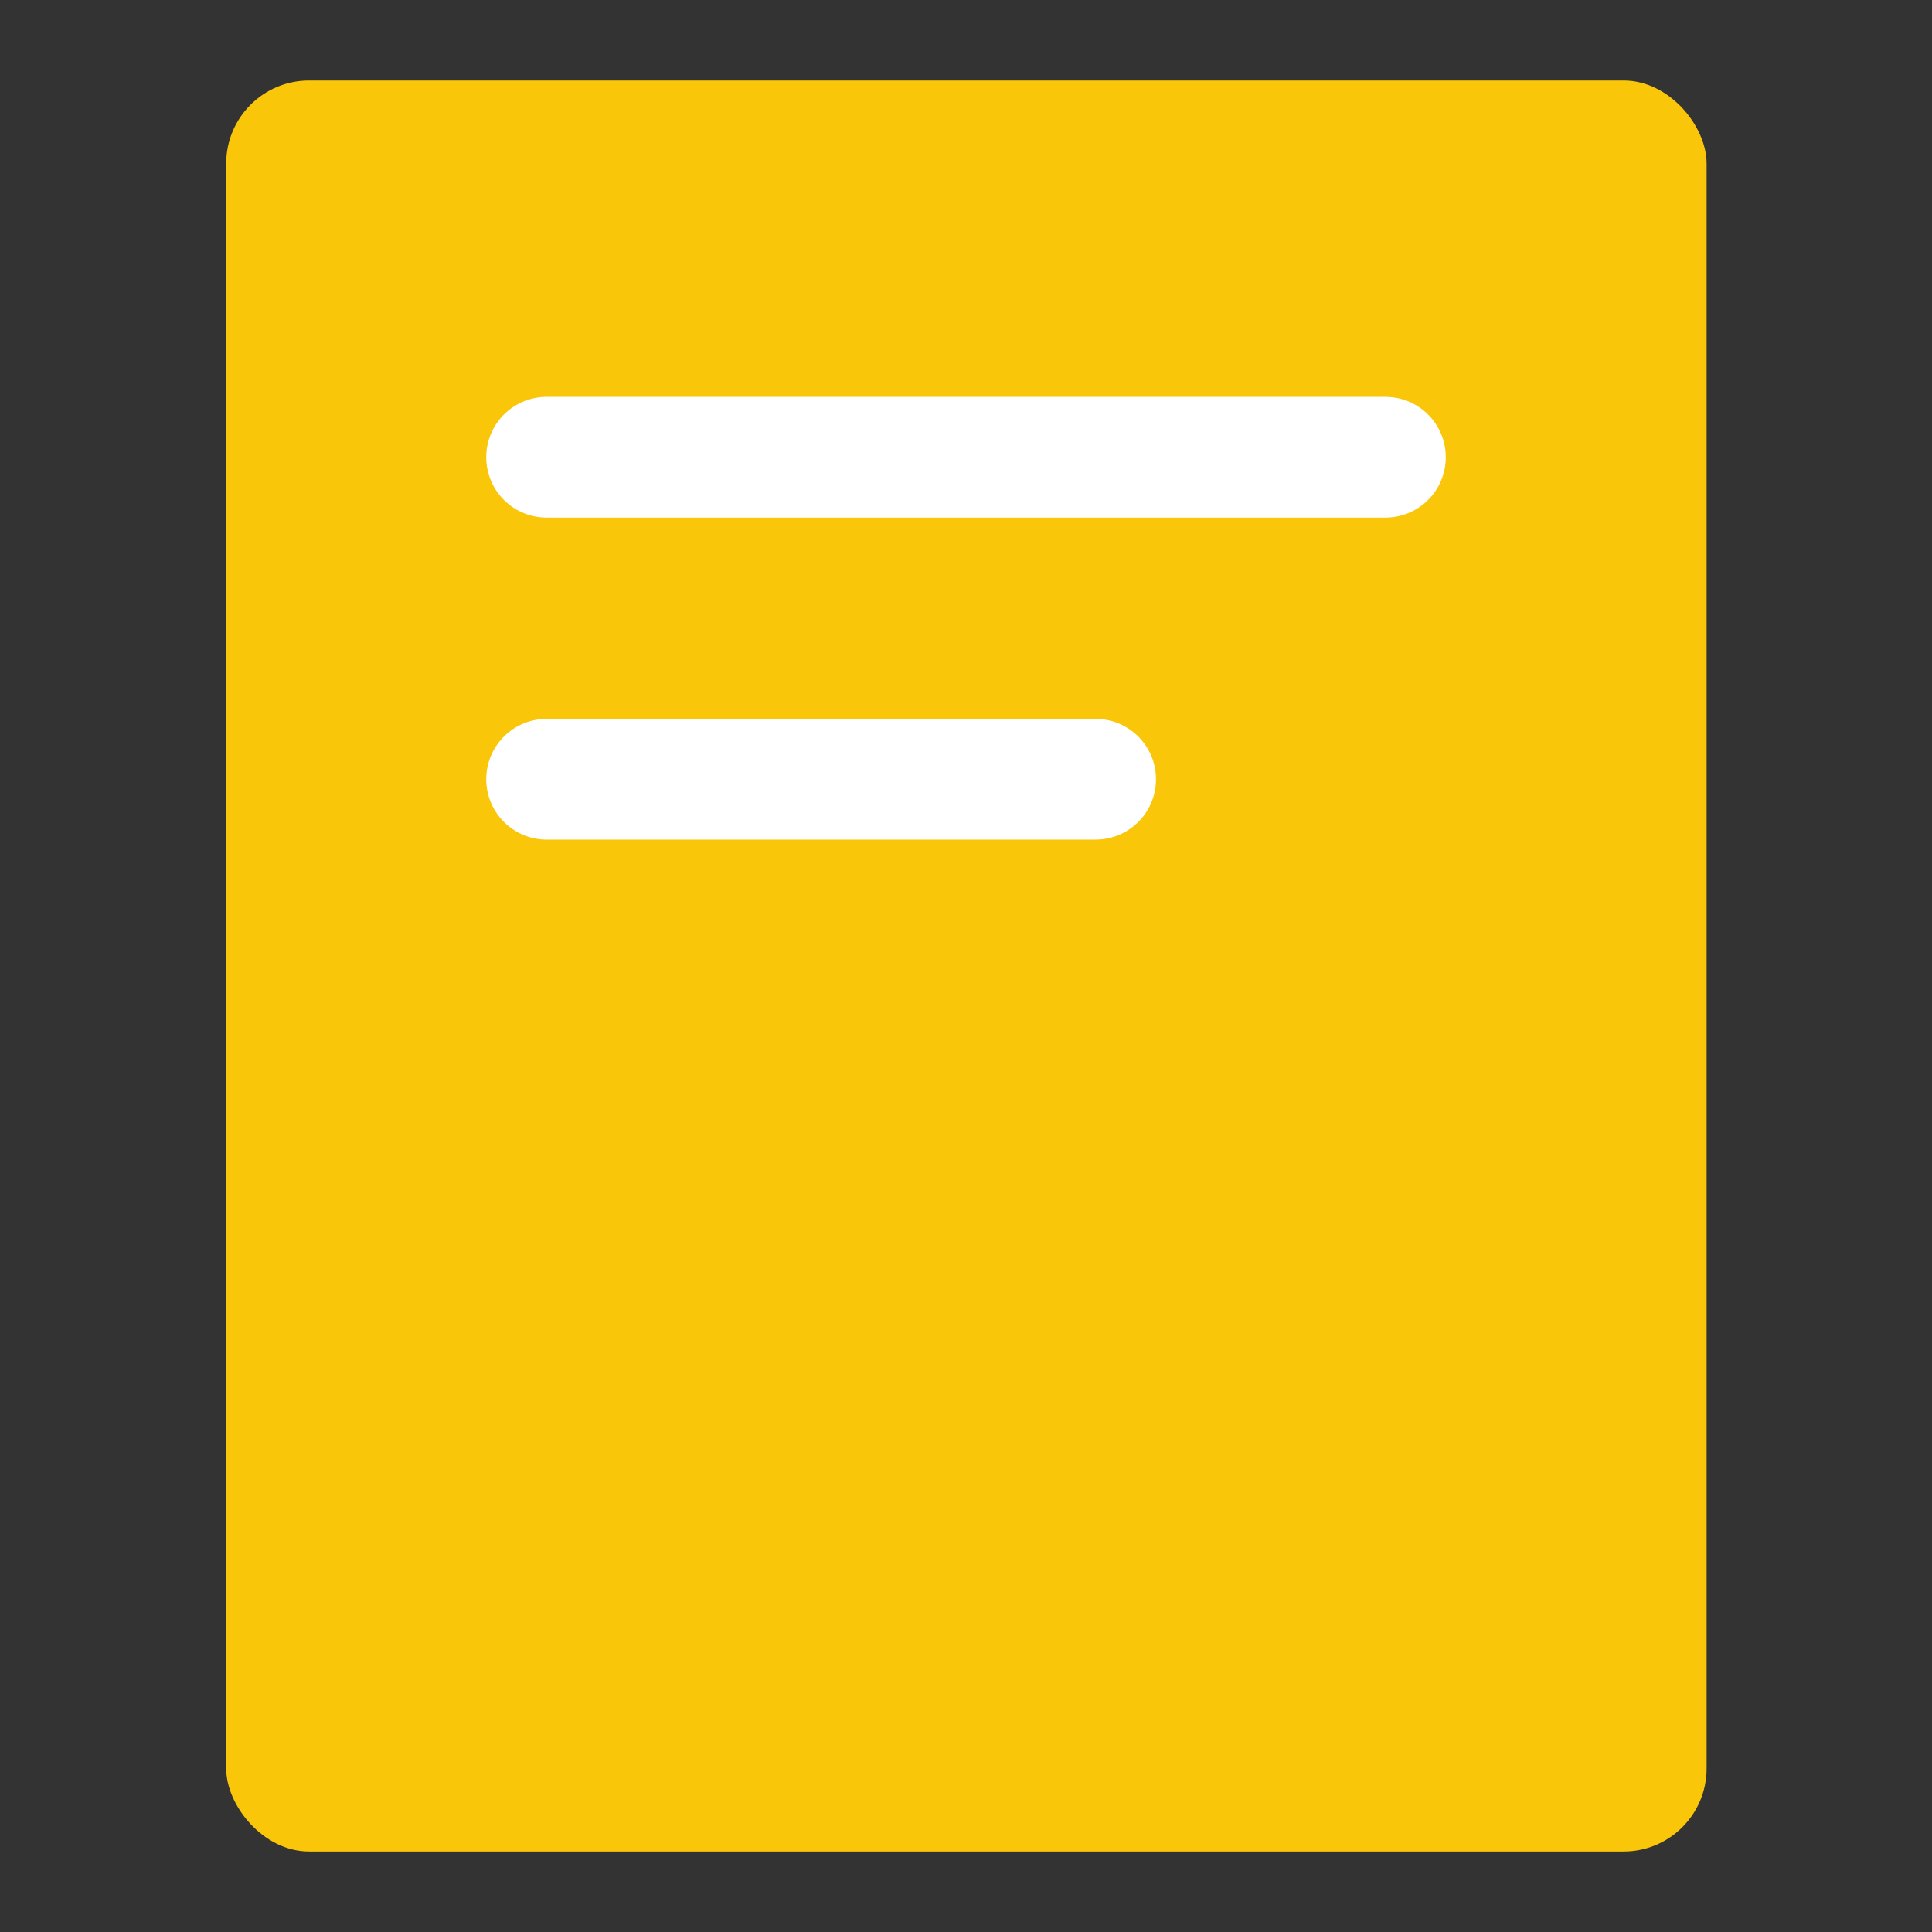 <svg id="Layer_1" data-name="Layer 1" xmlns="http://www.w3.org/2000/svg" viewBox="0 0 24 24"><rect x="0" y="0" width="24" height="24" fill="#333333" stroke="none"/><defs><style>.cls-1{fill:#fac609;}.cls-2{fill:none;stroke:#fff;stroke-linecap:round;stroke-miterlimit:10;stroke-width:1.5px;}</style></defs><rect class="cls-1" x="2.81" y="1" width="18.39" height="22" rx="1.03"/><line class="cls-2" x1="6.79" y1="5.68" x2="17.21" y2="5.68"/><line class="cls-2" x1="6.79" y1="9.68" x2="13.61" y2="9.68"/></svg>